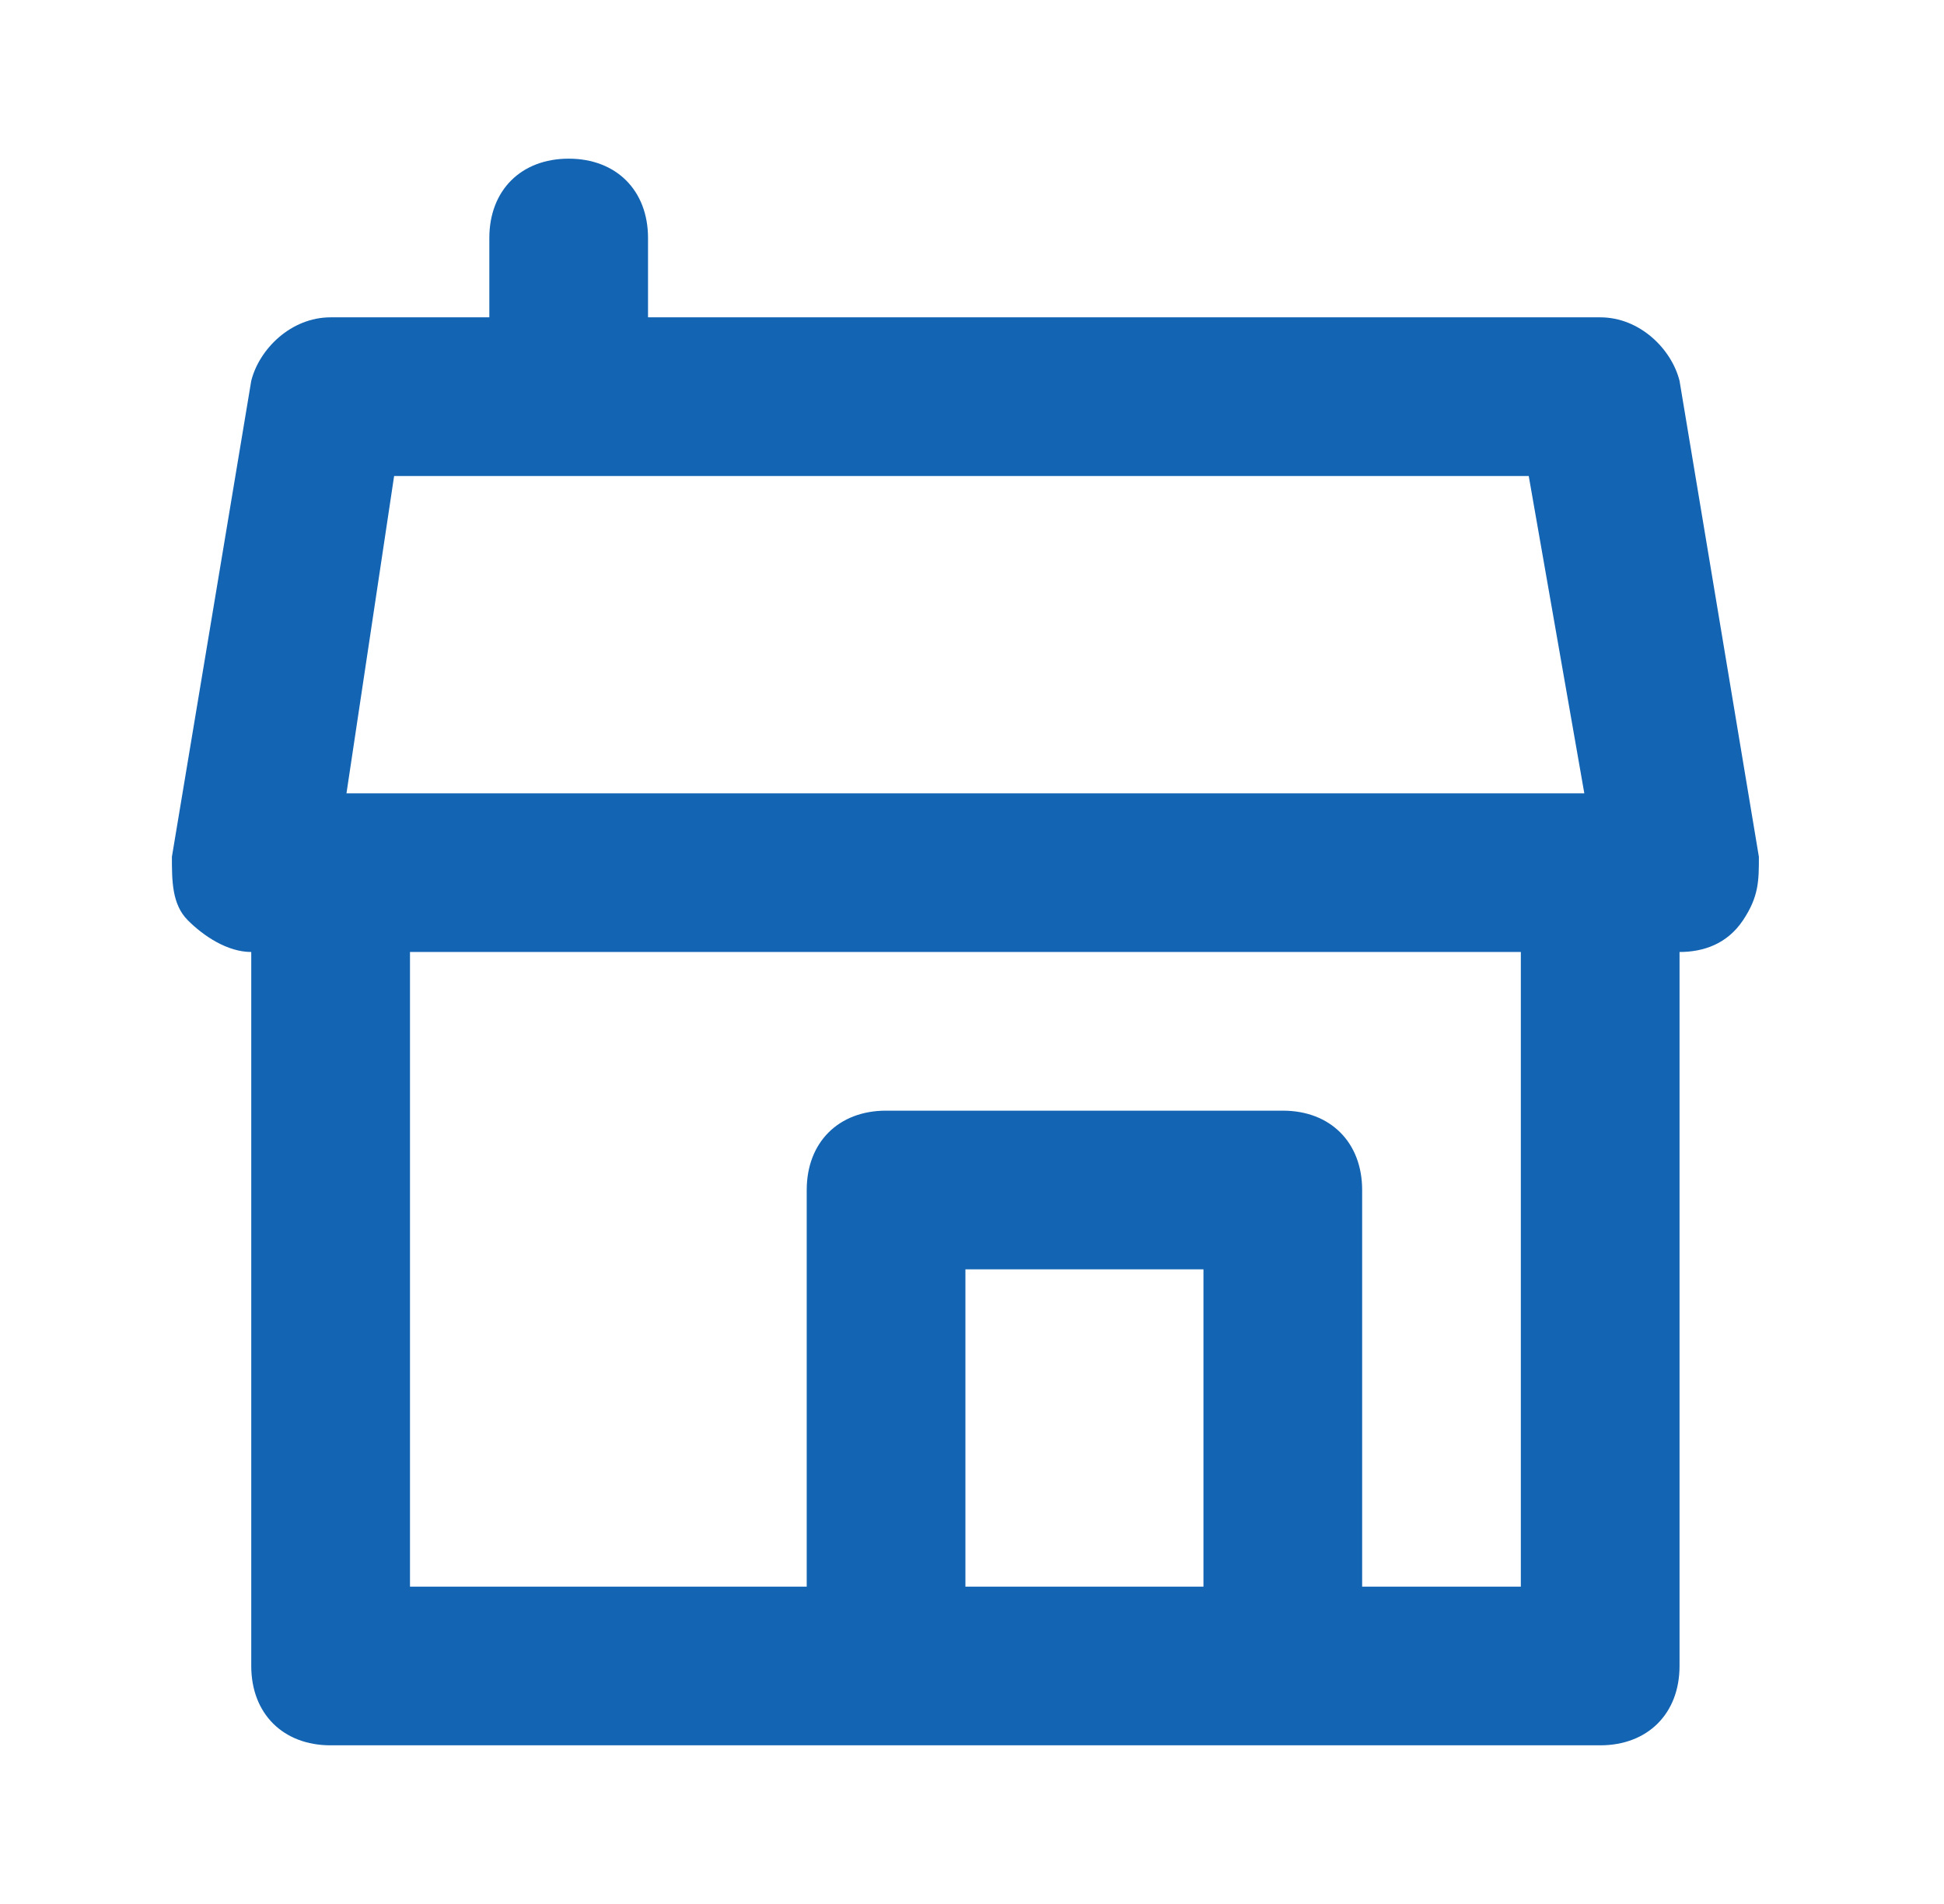 <svg width="49" height="48" viewBox="0 0 49 48" fill="none" xmlns="http://www.w3.org/2000/svg">
<path d="M42.334 9.6C42.133 8.8 41.334 8 40.334 8H16.334V6C16.334 4.8 15.534 4 14.334 4C13.133 4 12.334 4.8 12.334 6V8H8.334C7.333 8 6.534 8.8 6.333 9.6L4.333 21.6C4.333 22.2 4.333 22.8 4.734 23.2C5.133 23.6 5.734 24 6.333 24V42C6.333 43.2 7.133 44 8.334 44H22.334H32.334H40.334C41.533 44 42.334 43.2 42.334 42V24C42.934 24 43.533 23.8 43.934 23.2C44.334 22.6 44.334 22.2 44.334 21.6L42.334 9.6ZM9.934 12H38.533L39.934 20H8.733L9.934 12ZM24.334 40V32H30.334V40H24.334ZM38.334 40H34.334V30C34.334 28.8 33.533 28 32.334 28H22.334C21.134 28 20.334 28.8 20.334 30V40H10.334V24H38.334V40Z" fill="#1364B3"/>
</svg>
